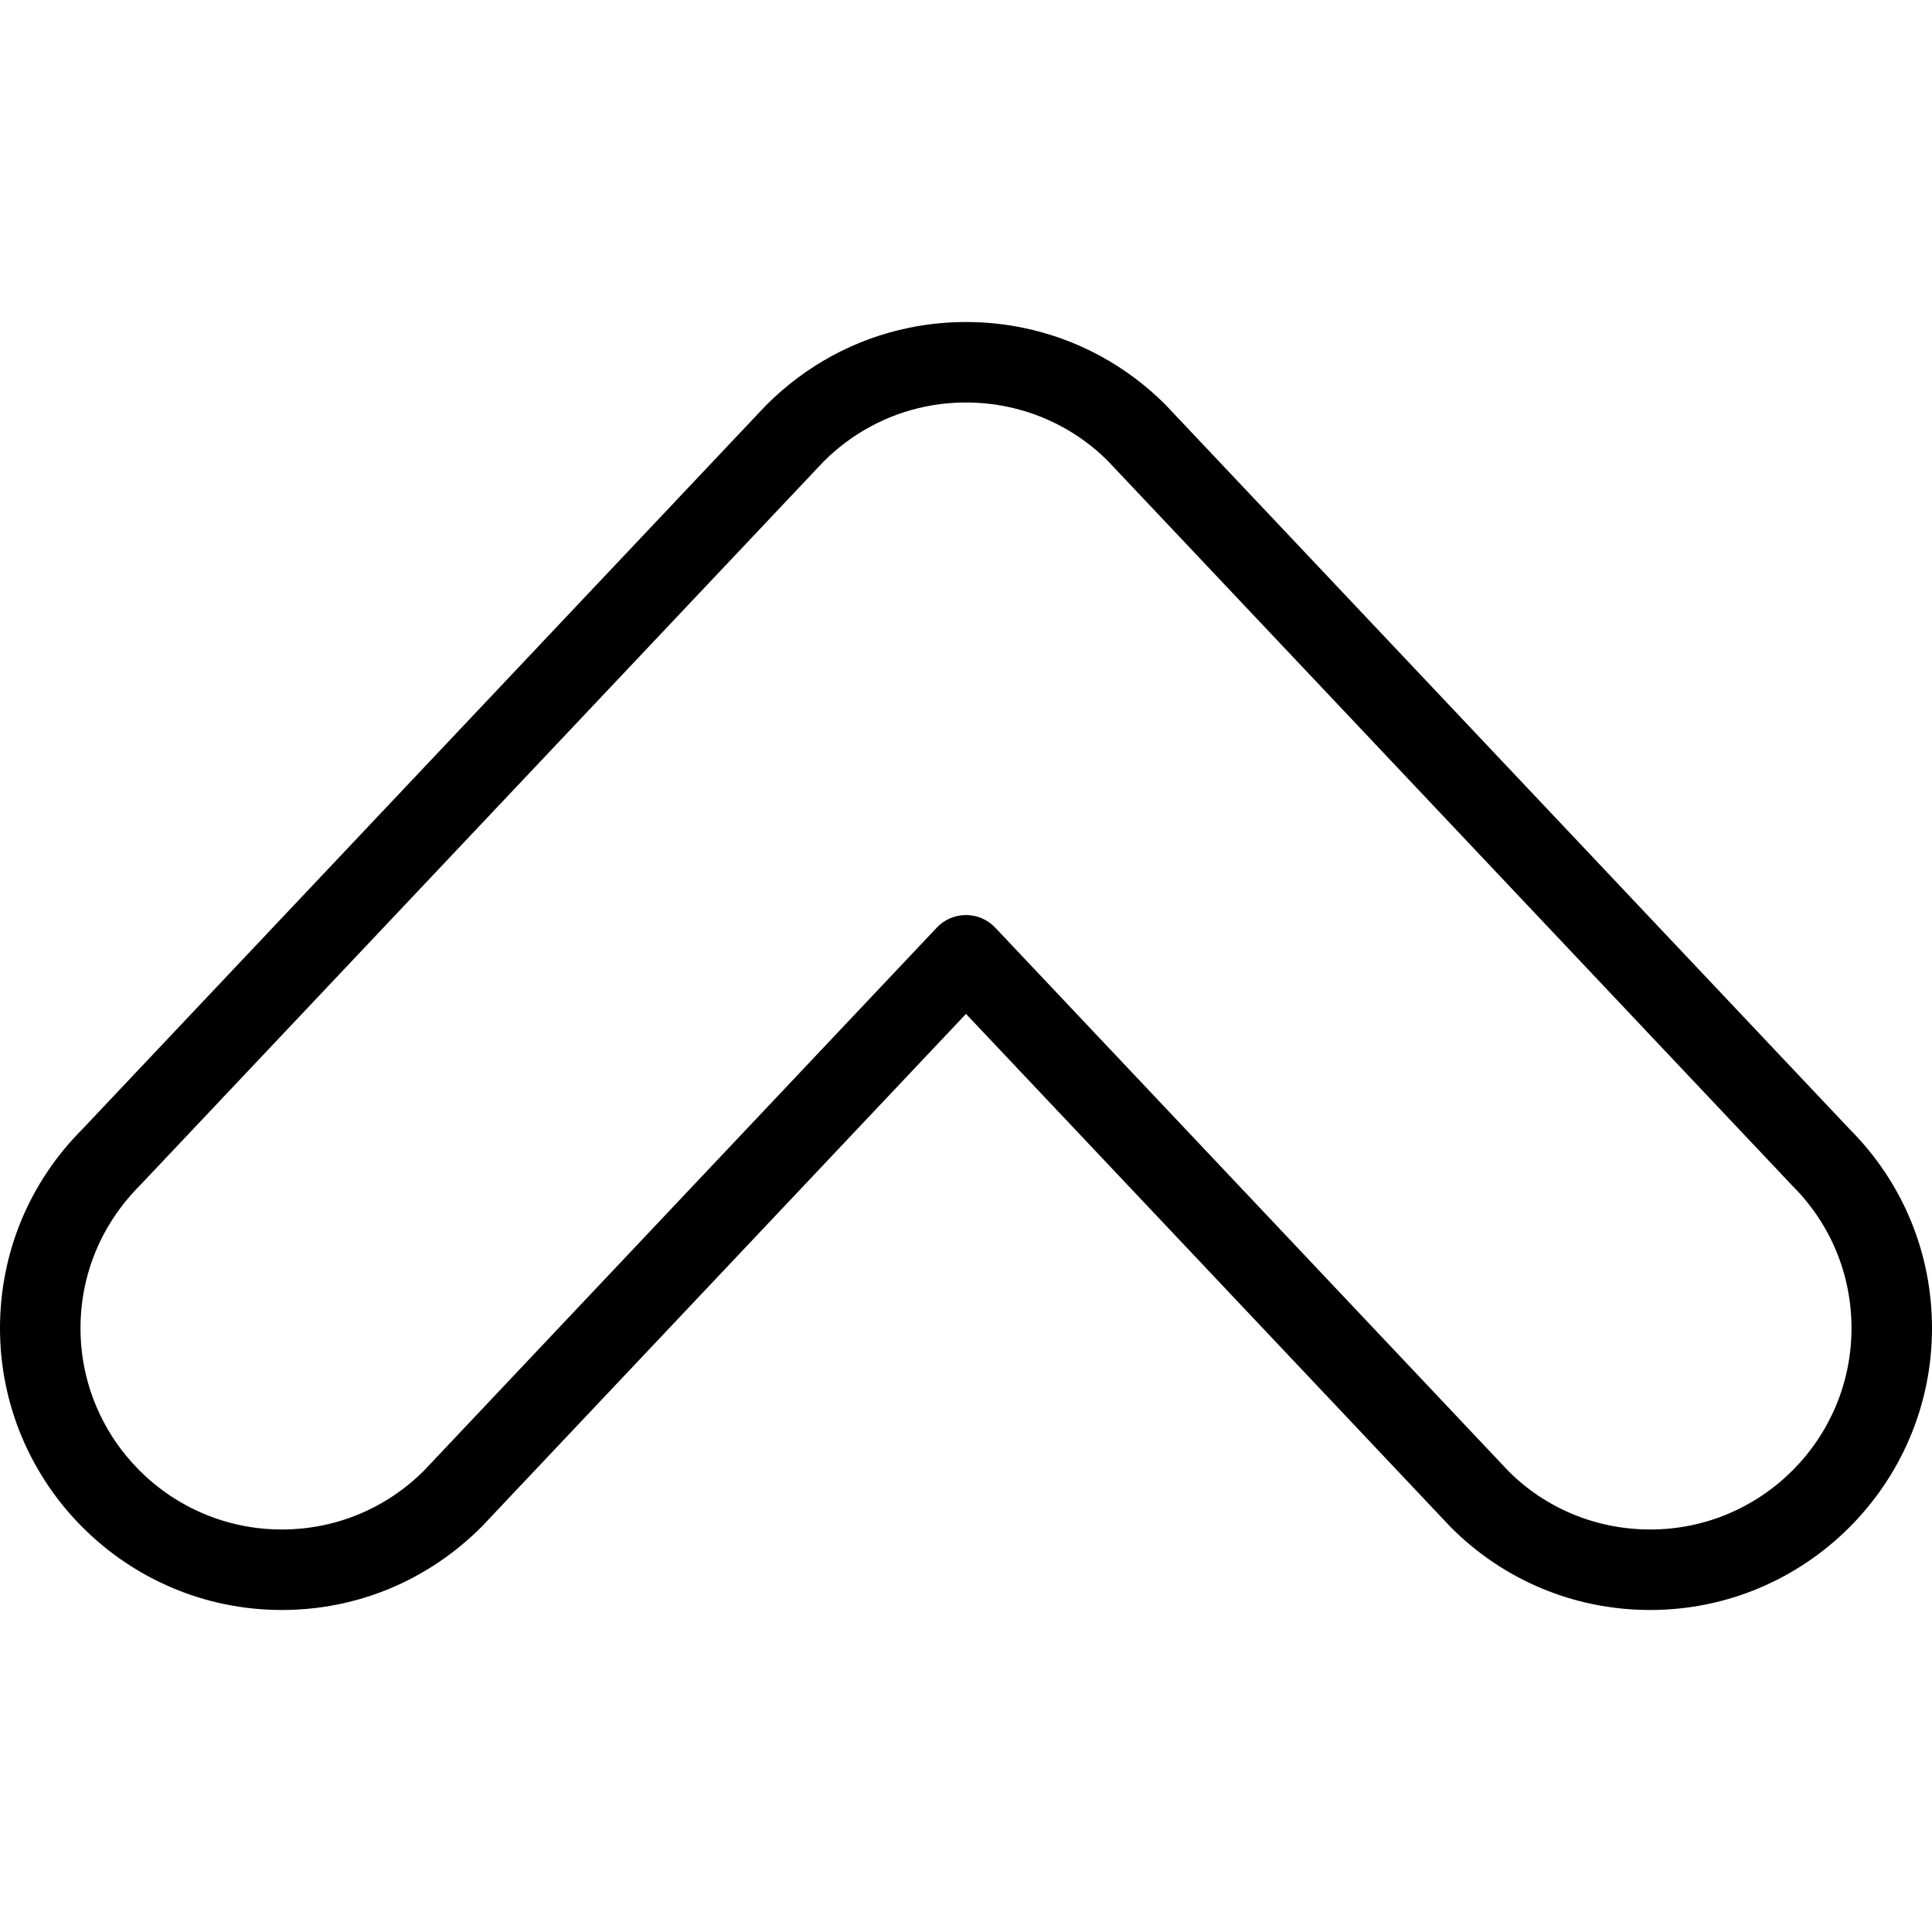 <?xml version="1.0" encoding="iso-8859-1"?>
<!-- Generator: Adobe Illustrator 19.0.0, SVG Export Plug-In . SVG Version: 6.00 Build 0)  -->
<svg version="1.1" id="Layer_1" xmlns="http://www.w3.org/2000/svg" xmlns:xlink="http://www.w3.org/1999/xlink" x="0px" y="0px"
	 viewBox="0 0 512 512" style="enable-background:new 0 0 512 512;" xml:space="preserve">
<g>
	<g>
		<path d="M490.229,299.299L308.792,107.185c-10.396-10.385-23.458-17.417-37.75-20.333c-9.833-2.021-20.271-2.021-30.063,0
			C226.667,89.768,213.604,96.8,203,107.414L21.875,299.195C7.771,313.299,0,332.049,0,351.997c0,41.167,33.5,74.667,74.667,74.667
			c19.958,0,38.708-7.771,53.021-22.104L256,268.695l128.521,136.083c14.104,14.115,32.854,21.885,52.813,21.885
			c41.167,0,74.667-33.5,74.667-74.667C512,332.102,504.271,313.393,490.229,299.299z M437.333,405.331
			c-14.25,0-27.646-5.552-37.521-15.417L263.75,245.841c-2-2.135-4.813-3.344-7.75-3.344s-5.75,1.208-7.75,3.344L112.396,389.695
			c-10.083,10.083-23.479,15.635-37.729,15.635c-29.417,0-53.333-23.927-53.333-53.333c0-14.25,5.542-27.646,15.833-37.938
			l181.125-191.771c7.438-7.427,16.75-12.458,26.958-14.542c7-1.438,14.479-1.438,21.521,0c10.188,2.083,19.5,7.115,26.729,14.313
			l181.333,192c0.063,0.073,0.146,0.146,0.208,0.219c10.083,10.073,15.625,23.469,15.625,37.719
			C490.667,381.404,466.75,405.331,437.333,405.331z"/>
	</g>
</g>
<g>
</g>
<g>
</g>
<g>
</g>
<g>
</g>
<g>
</g>
<g>
</g>
<g>
</g>
<g>
</g>
<g>
</g>
<g>
</g>
<g>
</g>
<g>
</g>
<g>
</g>
<g>
</g>
<g>
</g>
</svg>
